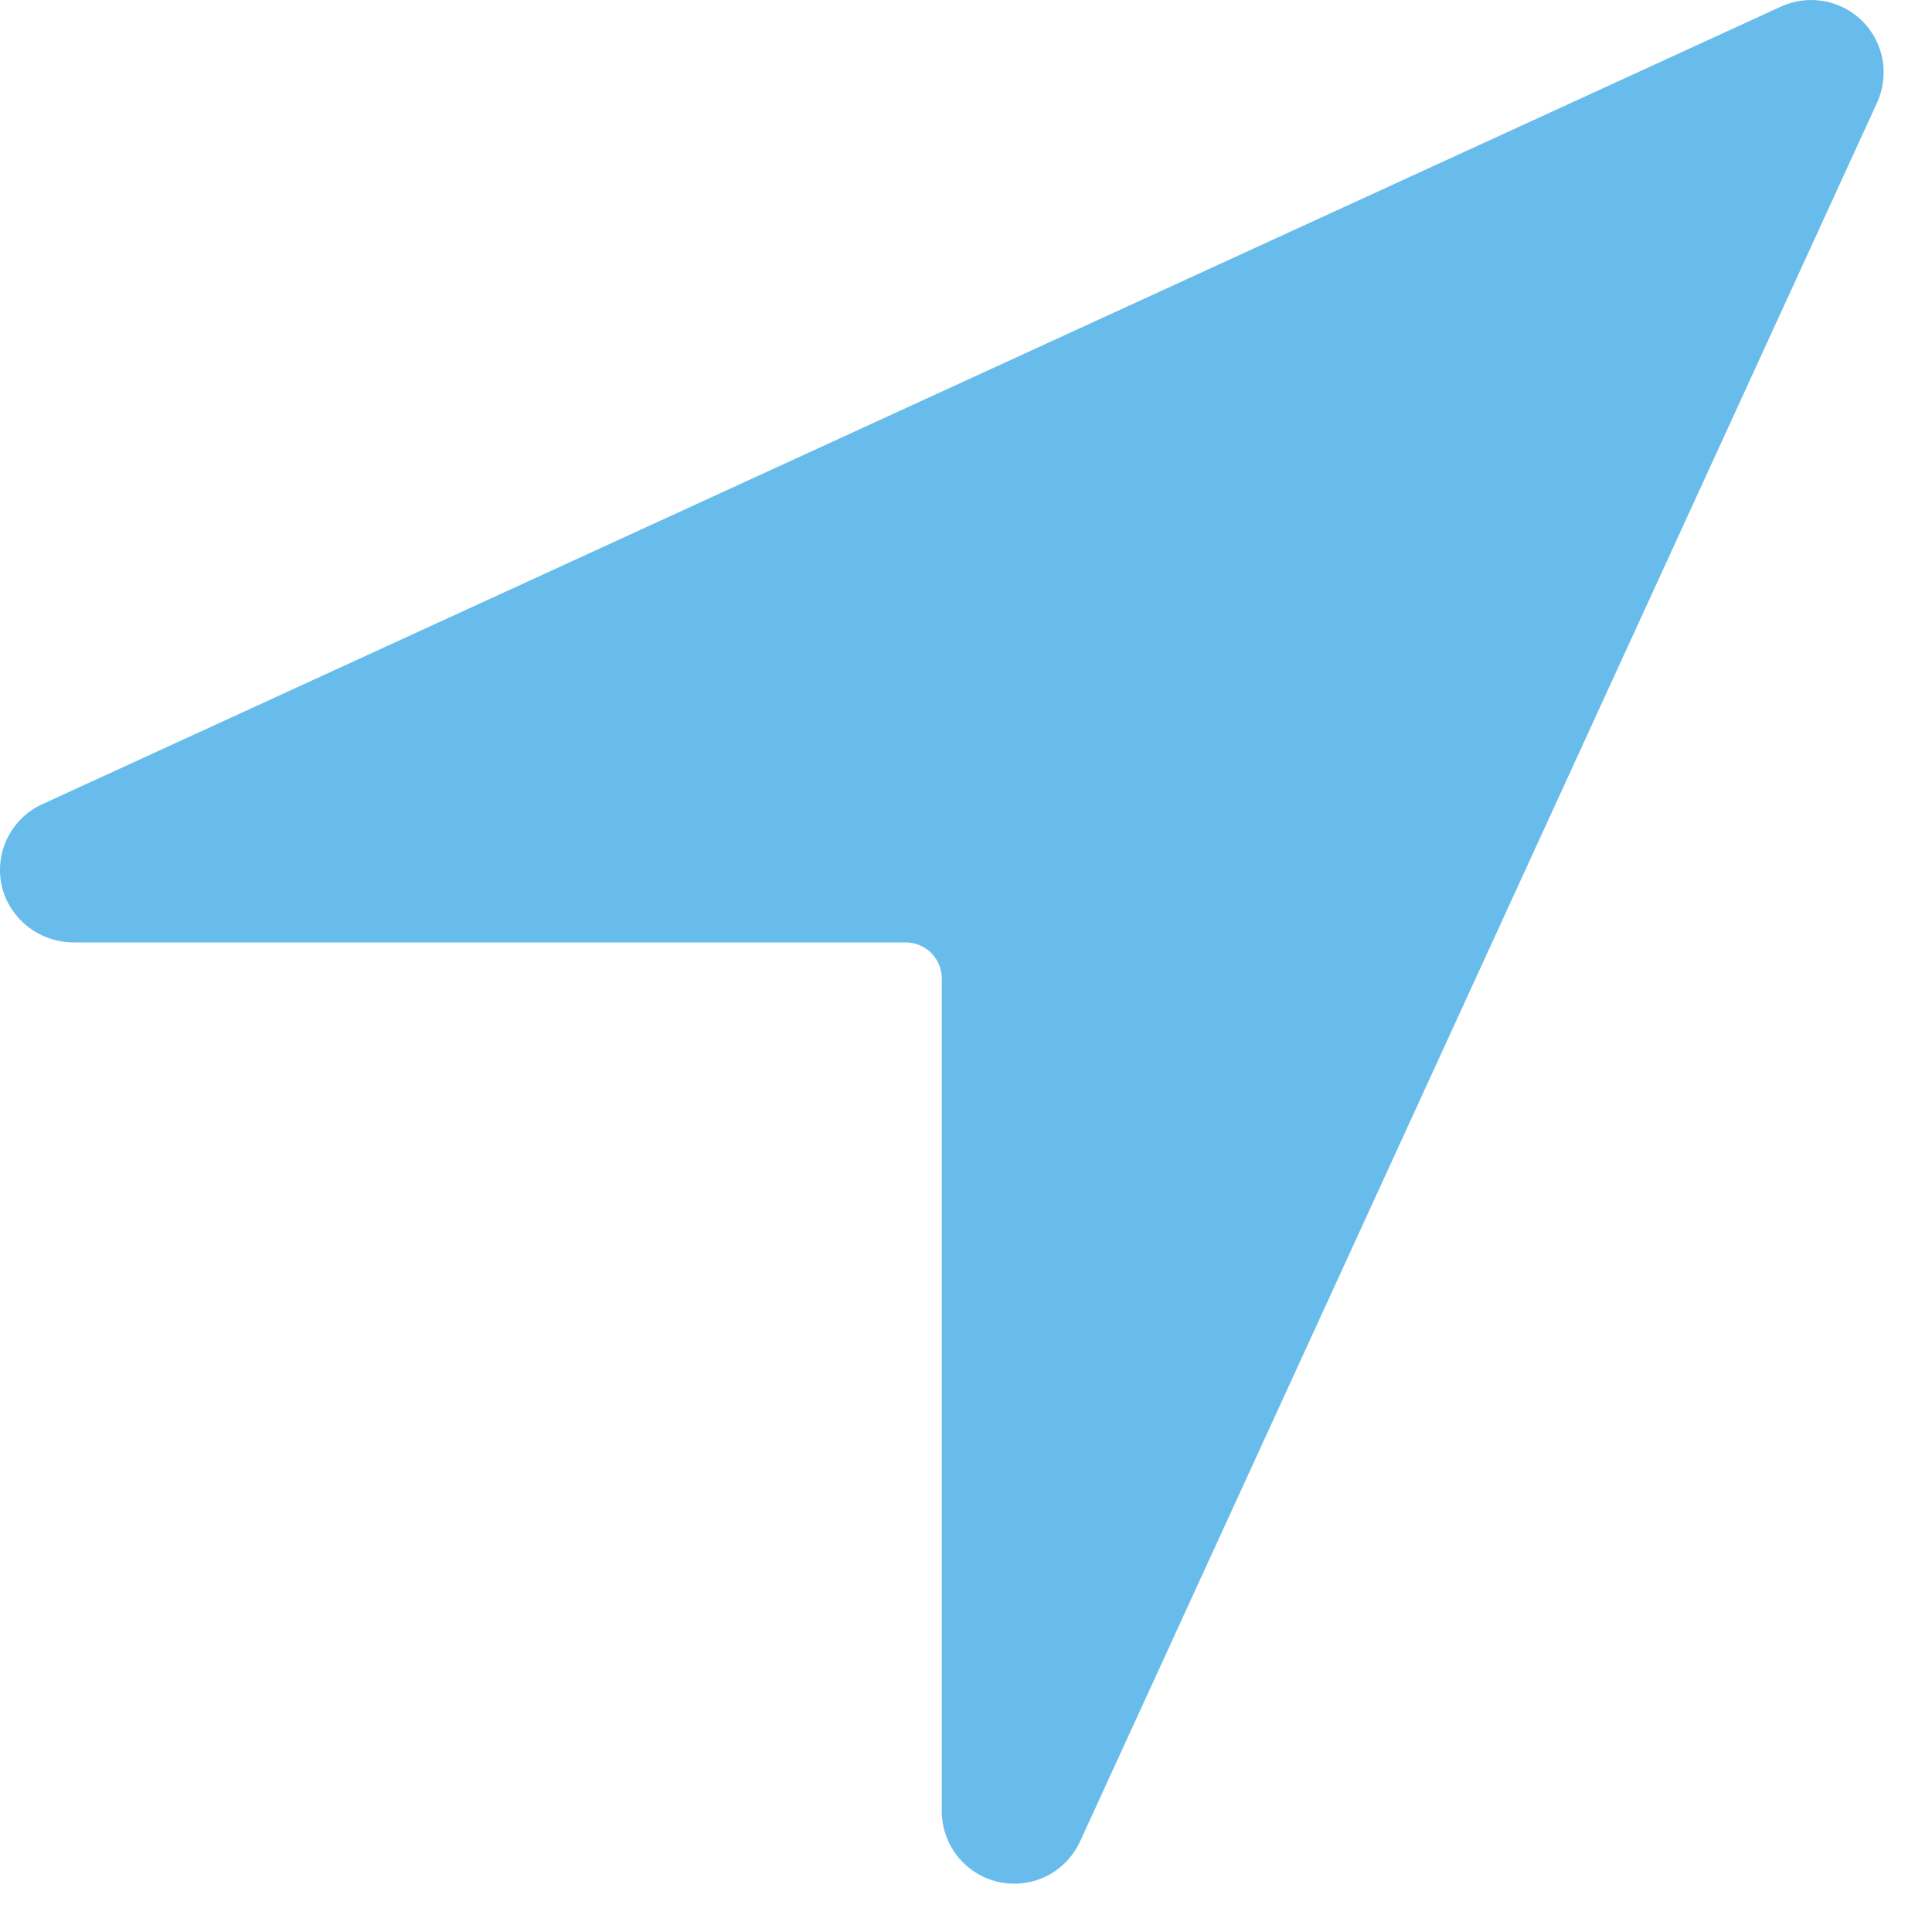 <svg width="15" height="15" viewBox="0 0 15 15" fill="none" xmlns="http://www.w3.org/2000/svg">
<path d="M7.875 14.625C7.8 14.625 7.725 14.61 7.656 14.581C7.587 14.551 7.524 14.509 7.472 14.455C7.419 14.401 7.378 14.337 7.351 14.267C7.323 14.197 7.31 14.123 7.312 14.047V7.598C7.312 7.524 7.283 7.452 7.23 7.399C7.177 7.346 7.106 7.317 7.031 7.317H0.577C0.458 7.318 0.343 7.283 0.245 7.216C0.148 7.149 0.073 7.053 0.032 6.942C-0.015 6.81 -0.01 6.665 0.044 6.536C0.099 6.407 0.2 6.302 0.328 6.244L13.828 0.051C13.932 0.003 14.049 -0.011 14.161 0.009C14.274 0.029 14.378 0.083 14.46 0.164C14.541 0.246 14.595 0.349 14.616 0.462C14.636 0.575 14.621 0.692 14.574 0.796L8.386 14.296C8.341 14.394 8.269 14.477 8.179 14.536C8.088 14.594 7.983 14.625 7.875 14.625Z" fill="#68BCEB"/>
</svg>
